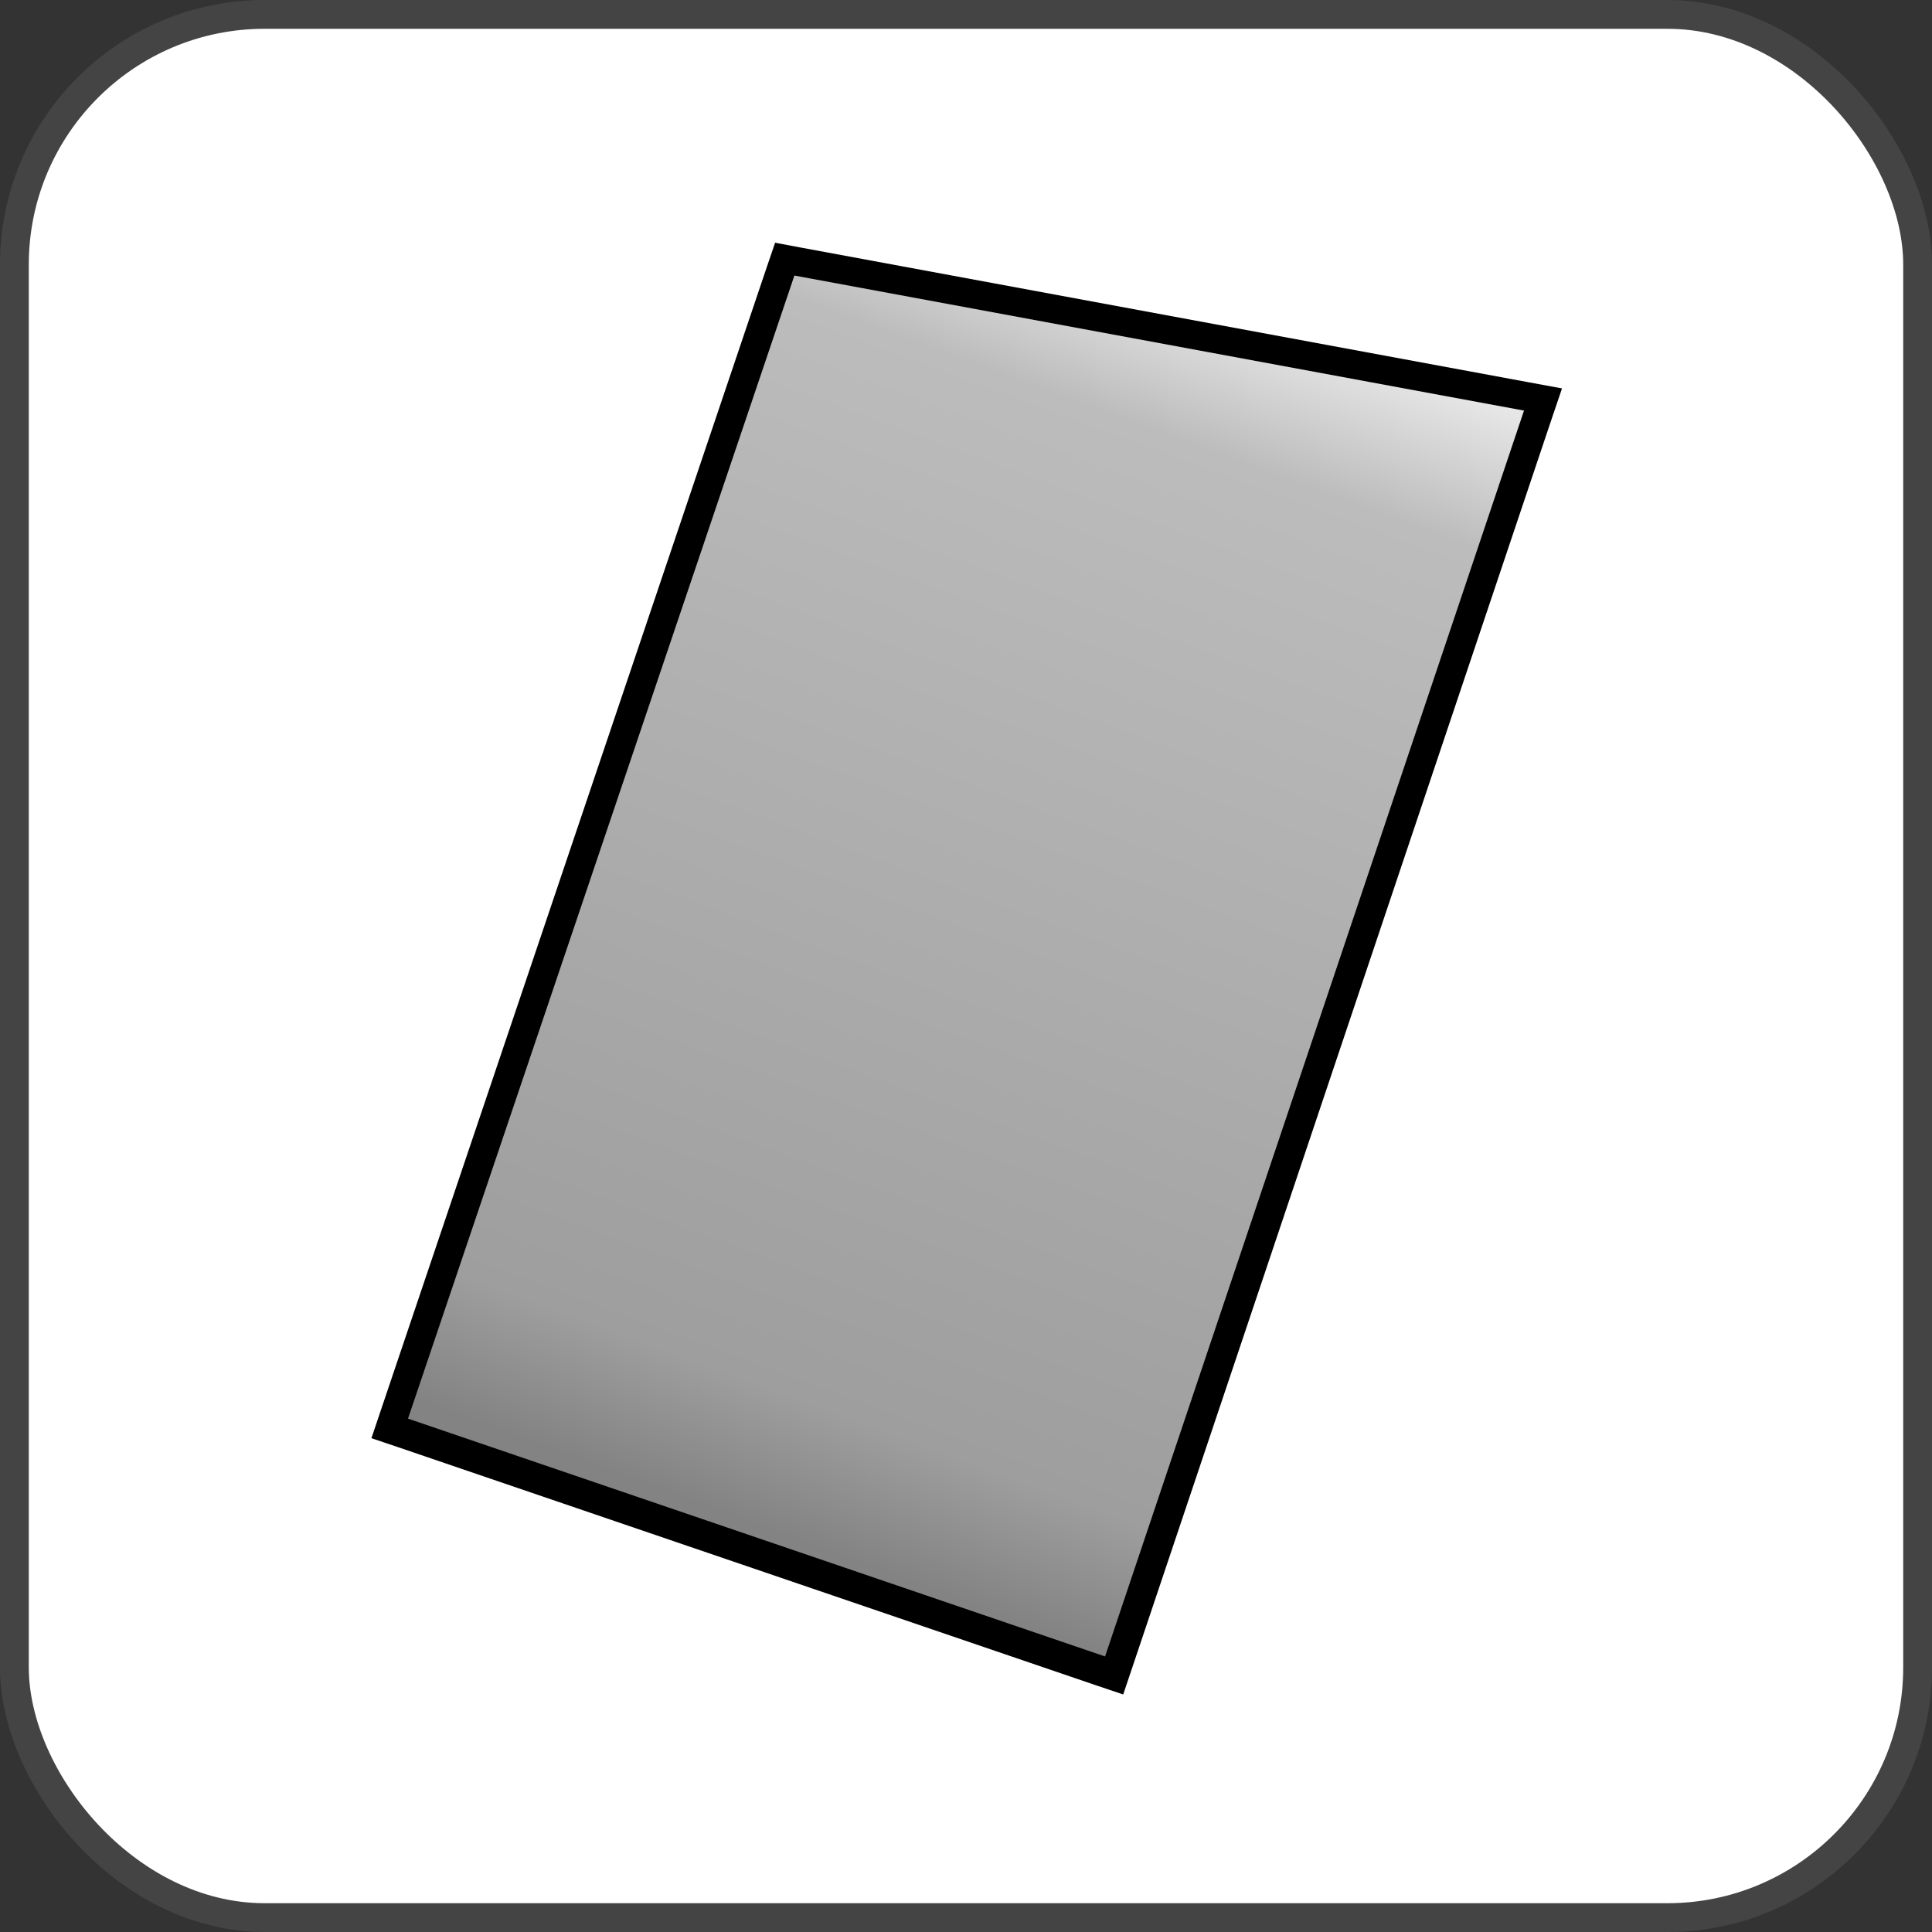 <svg id="图层_1" data-name="图层 1" xmlns="http://www.w3.org/2000/svg" xmlns:xlink="http://www.w3.org/1999/xlink" viewBox="0 0 67.1 67.1"><rect x="0" y="0" width="67.1" height="67.1" fill="#333333" stroke="none"/><defs><linearGradient id="未命名的渐变_10" x1="44.45" y1="2.48" x2="17.54" y2="75.45" gradientUnits="userSpaceOnUse"><stop offset="0.07" stop-color="#fff"/><stop offset="0.17" stop-color="#bcbcbc"/><stop offset="0.63" stop-color="#9e9e9e"/><stop offset="0.69" stop-color="#838383"/></linearGradient></defs><rect x="0.5" y="0.5" width="66.1" height="66.1" rx="8.69" style="fill:#fff;stroke:#444;stroke-miterlimit:10"/><polygon points="13.54 49.59 27.26 9 53.59 13.88 38.7 58.17 13.54 49.59" style="fill:url(#未命名的渐变_10)"/><path d="M27.59,9.57l25.34,4.69L38.38,57.53,14.17,49.27,27.59,9.57m-.67-1.14-.28.82L13.22,49l-.32.95.95.32,24.21,8.26.95.32.32-.95L53.88,14.58l.37-1.09-1.14-.21L27.77,8.59l-.85-.16Z"/></svg>